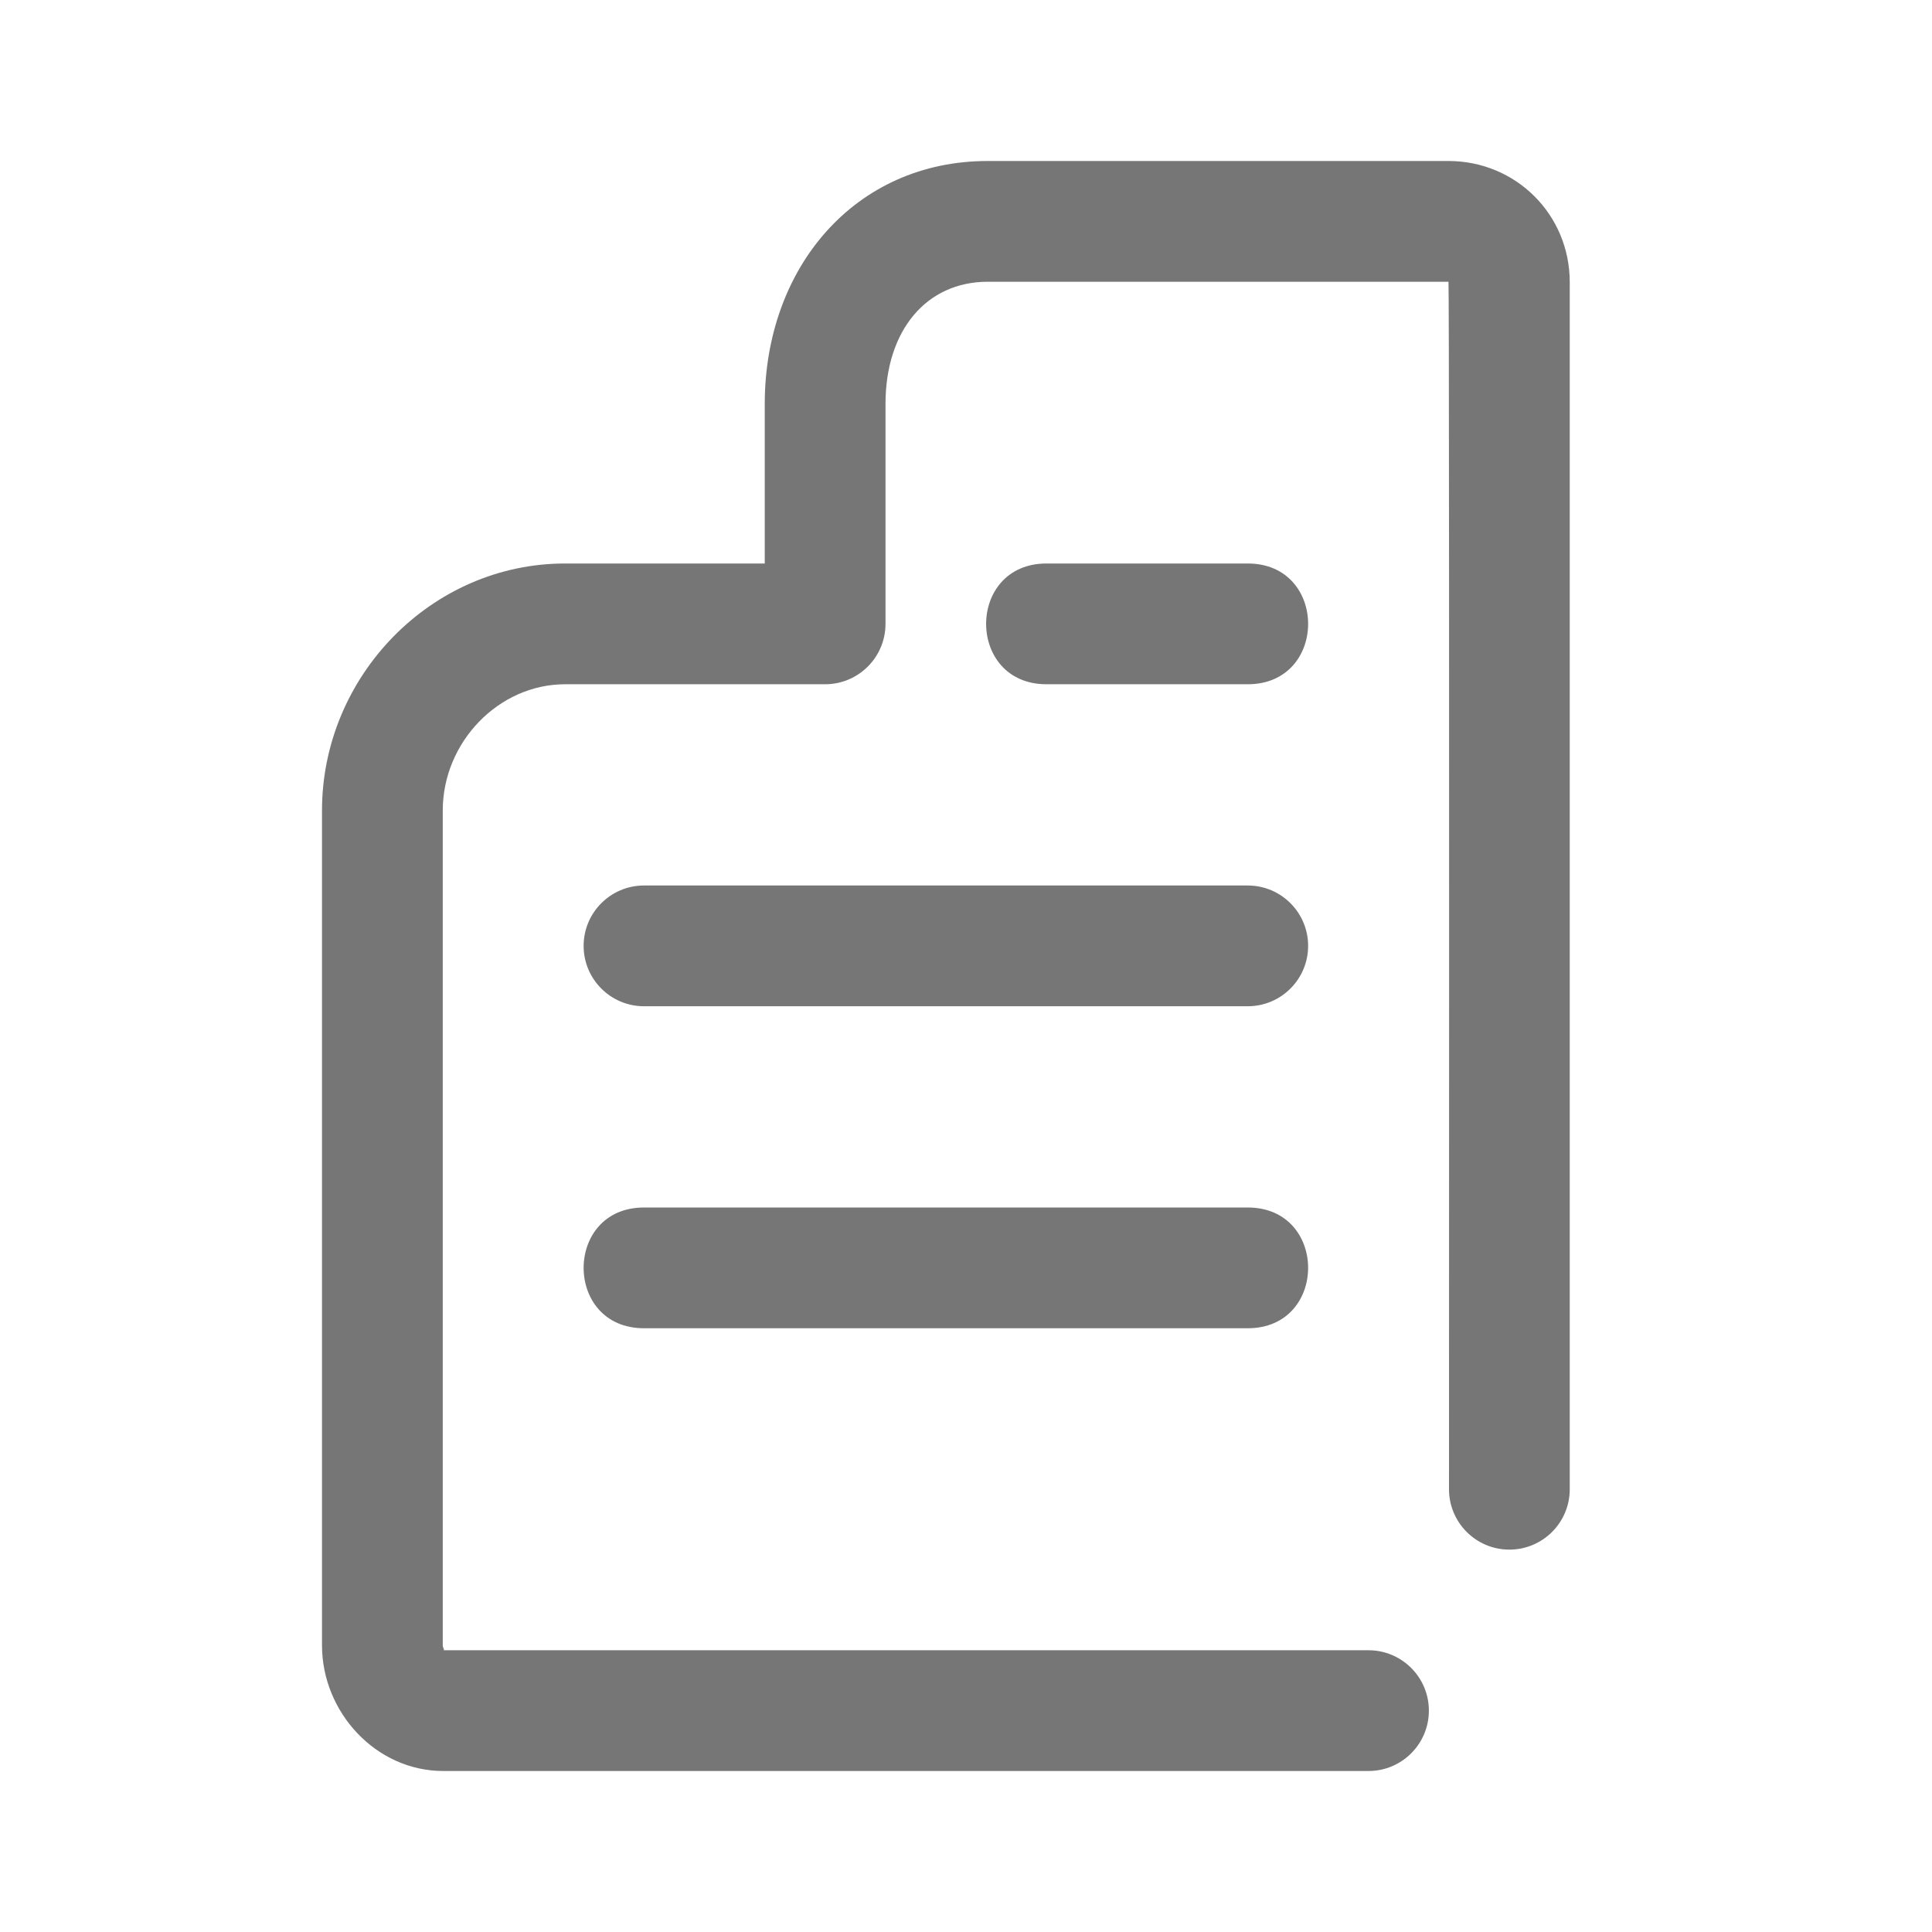 <?xml version="1.0" encoding="UTF-8"?>
<svg width="48px" height="48px" viewBox="0 0 48 48" version="1.1" xmlns="http://www.w3.org/2000/svg"
>
    <!-- Generator: Sketch 54.1 (76490) - https://sketchapp.com -->
    <title>_icon/documents/l/inactive</title>
    <desc>Created with Sketch.</desc>
    <g id="_icon/documents/l/inactive" stroke="none" stroke-width="1" fill="none" fill-rule="evenodd">
        <path d="M19,14 L19,10.038 C19,6.645 21.244,4 24.539,4 L35.987,4 C37.657,4 39,5.325 39,7.013 L39,37 C39,37.828 38.328,38.5 37.5,38.5 C36.672,38.5 36,37.828 36,37 C36.006,17 36.002,7 35.987,7 L24.539,7 C23.02,7 22,8.203 22,10.038 L22,15.5 C22,16.328 21.328,17 20.5,17 L14.038,17 C12.393,17 11,18.436 11,20.139 L11,40.88 C11,40.937 11.057,41 11.013,41 L34,41 C34.828,41 35.5,41.672 35.5,42.5 C35.5,43.328 34.828,44 34,44 L11.013,44 C9.335,44 8,42.534 8,40.88 L8,20.139 C8,16.799 10.716,14 14.038,14 L19,14 Z M16,25 C15.172,25 14.5,24.328 14.5,23.5 C14.5,22.672 15.172,22 16,22 L31,22 C31.828,22 32.5,22.672 32.5,23.5 C32.5,24.328 31.828,25 31,25 L16,25 Z M16,30 L31,30 C33,30 33,33 31,33 L16,33 C14,33 14,30 16,30 Z M26,14 L31,14 C33,14 33,17 31,17 L26,17 C24,17 24,14 26,14 Z"
              id="Combined-Shape" fill="#767676" fill-rule="nonzero"></path>
    </g>
</svg>